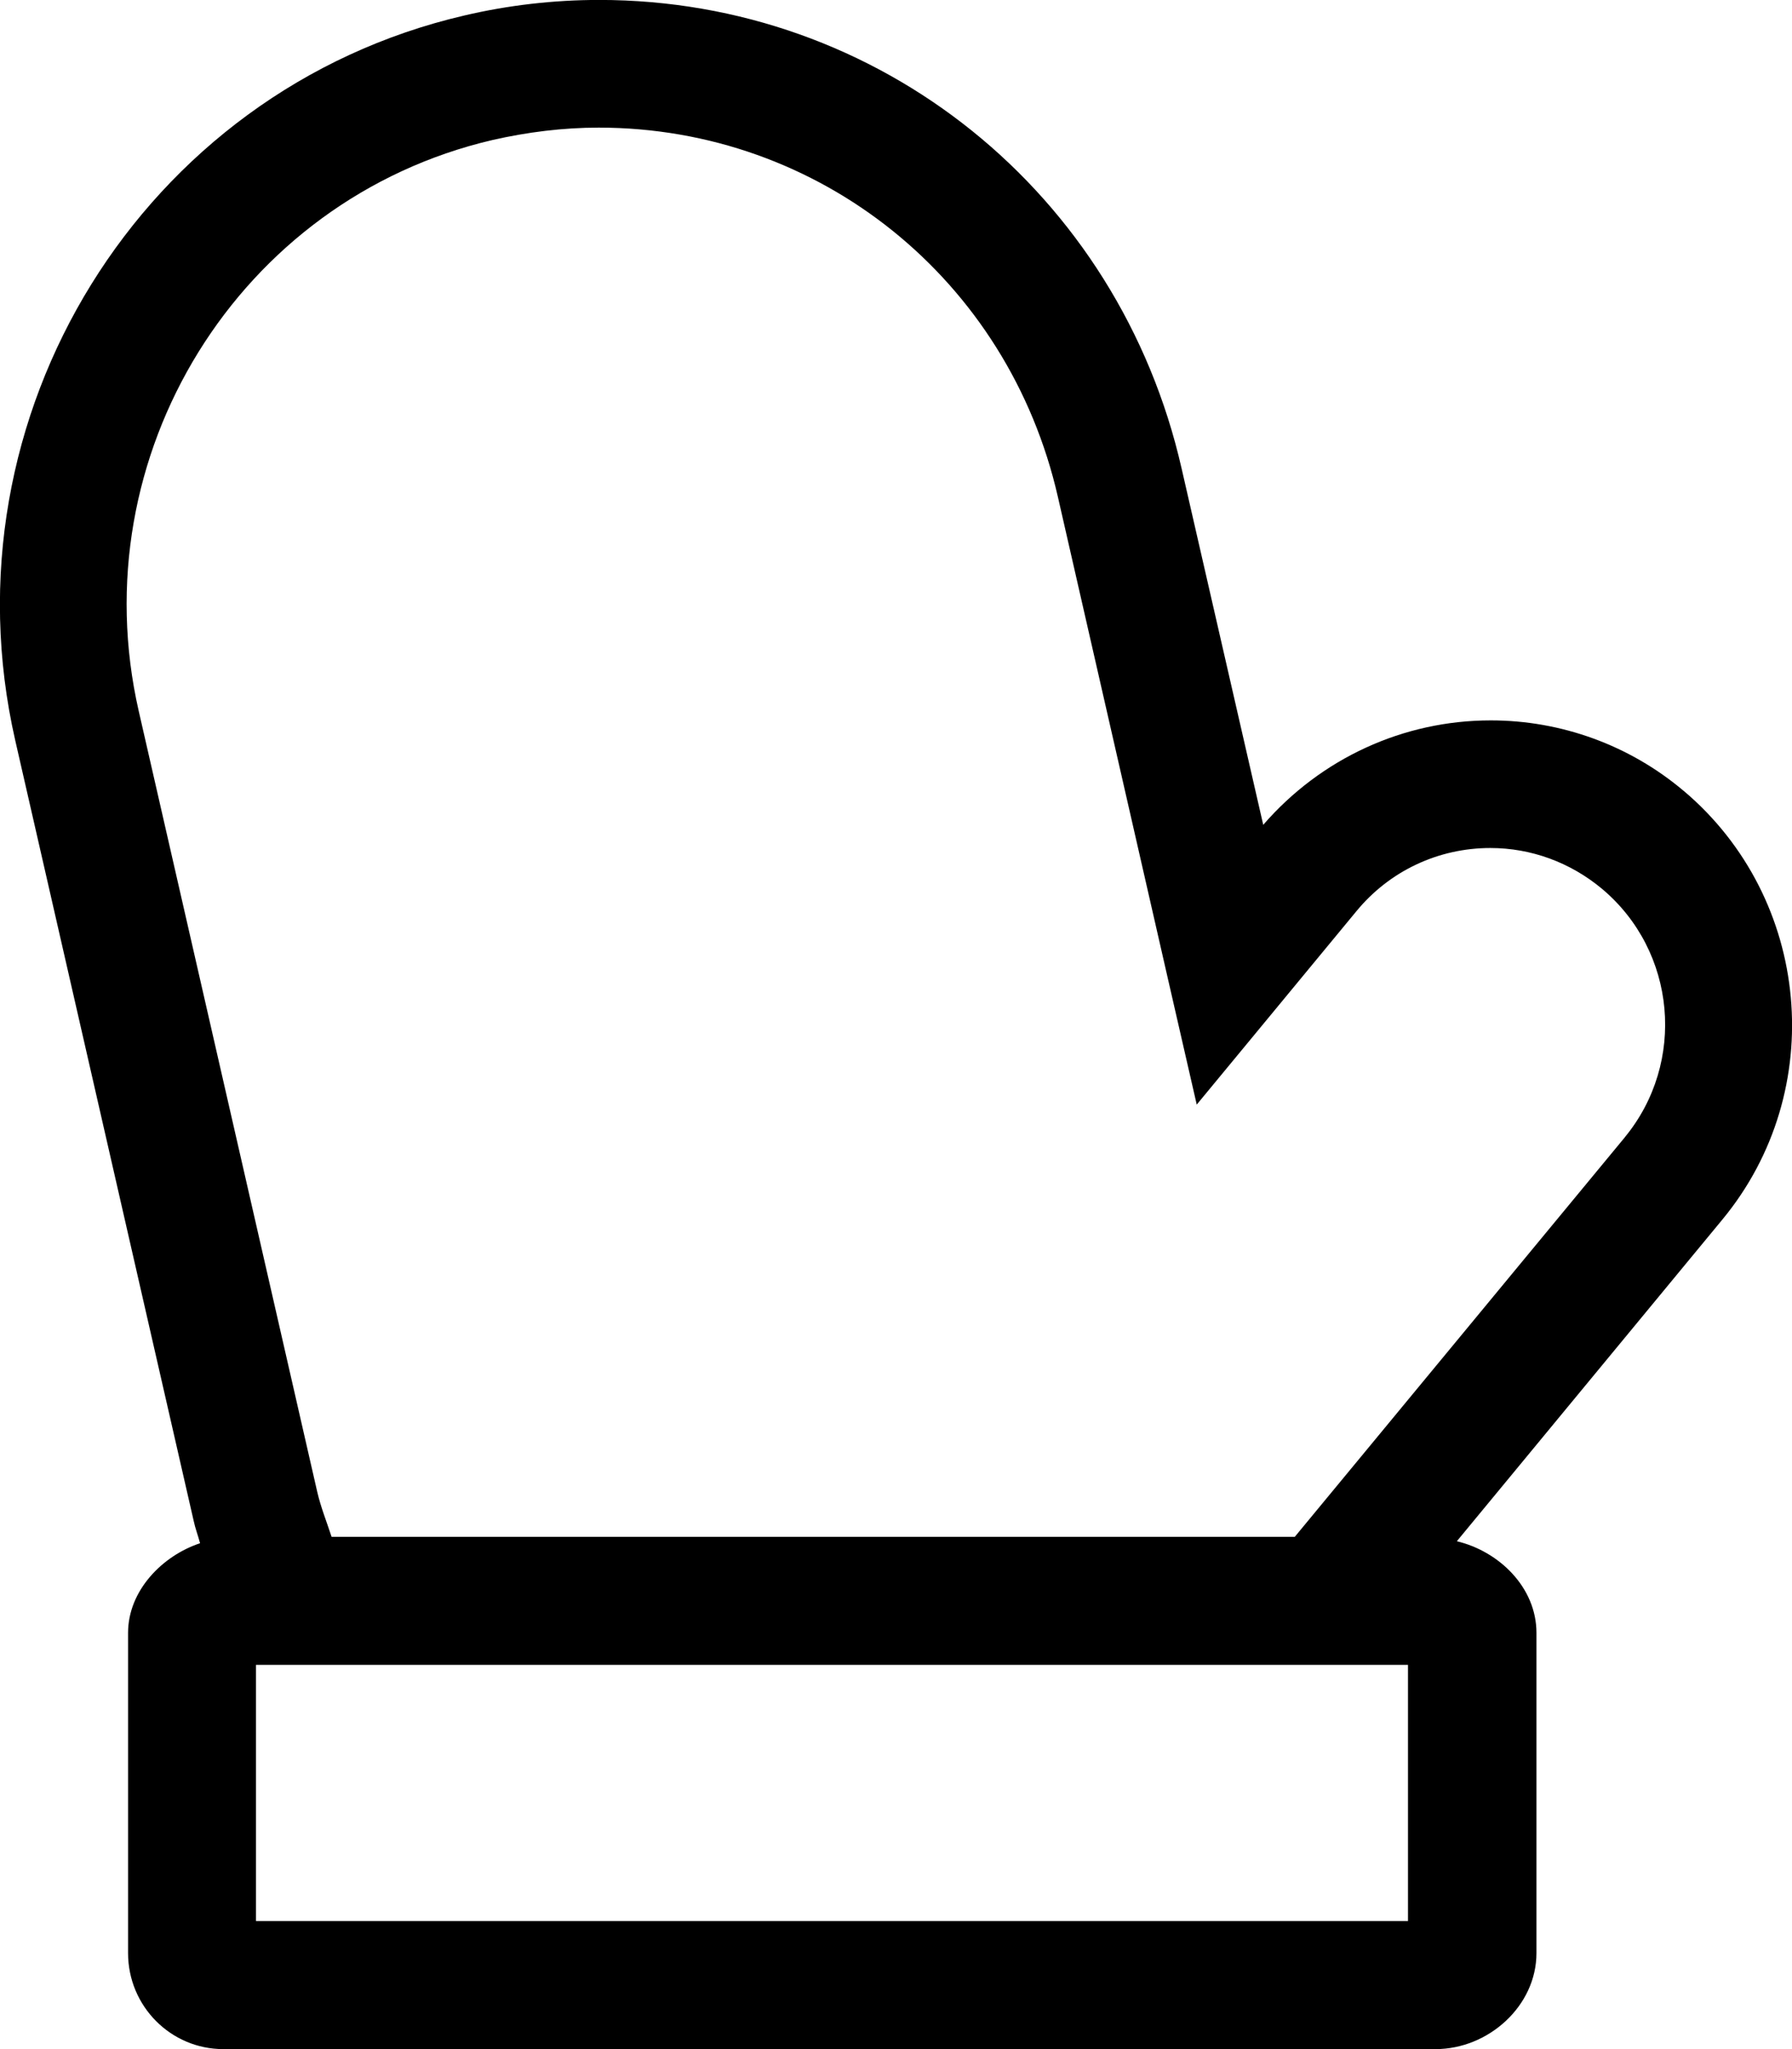 <!-- Generated by IcoMoon.io -->
<svg version="1.1" xmlns="http://www.w3.org/2000/svg" width="28" height="32" viewBox="0 0 28 32">
<title>mitten</title>
<path d="M26.306 12.35c-0.844-0.713-1.913-1.1-3.012-1.1-1.369 0-2.656 0.594-3.556 1.631l-1.275-5.563c-0.981-4.313-4.725-7.319-9.1-7.319-0.706 0-1.419 0.081-2.112 0.244-5.025 1.169-8.169 6.25-7.013 11.319l2.788 12.188c0.025 0.119 0.069 0.231 0.1 0.35-0.587 0.194-1.125 0.738-1.125 1.4v5c0 0.831 0.669 1.5 1.487 1.5h18.944c0.819 0 1.575-0.669 1.575-1.5v-5c0-0.712-0.587-1.275-1.244-1.431l4.15-5.025c1.663-2.012 1.387-5.012-0.606-6.694zM22 30h-18v-4h18v4zM25.387 17.762l-5.156 6.238h-15.050c-0.075-0.231-0.169-0.462-0.225-0.706l-2.788-12.188c-0.913-3.994 1.563-7.994 5.525-8.919 0.55-0.125 1.106-0.194 1.662-0.194 3.45 0 6.4 2.369 7.175 5.769l1.719 7.525 0.45 1.963 2.494-3.019c0.519-0.631 1.281-0.988 2.094-0.988 0.637 0 1.25 0.225 1.744 0.637 1.163 0.975 1.319 2.712 0.356 3.881z"></path>
</svg>
